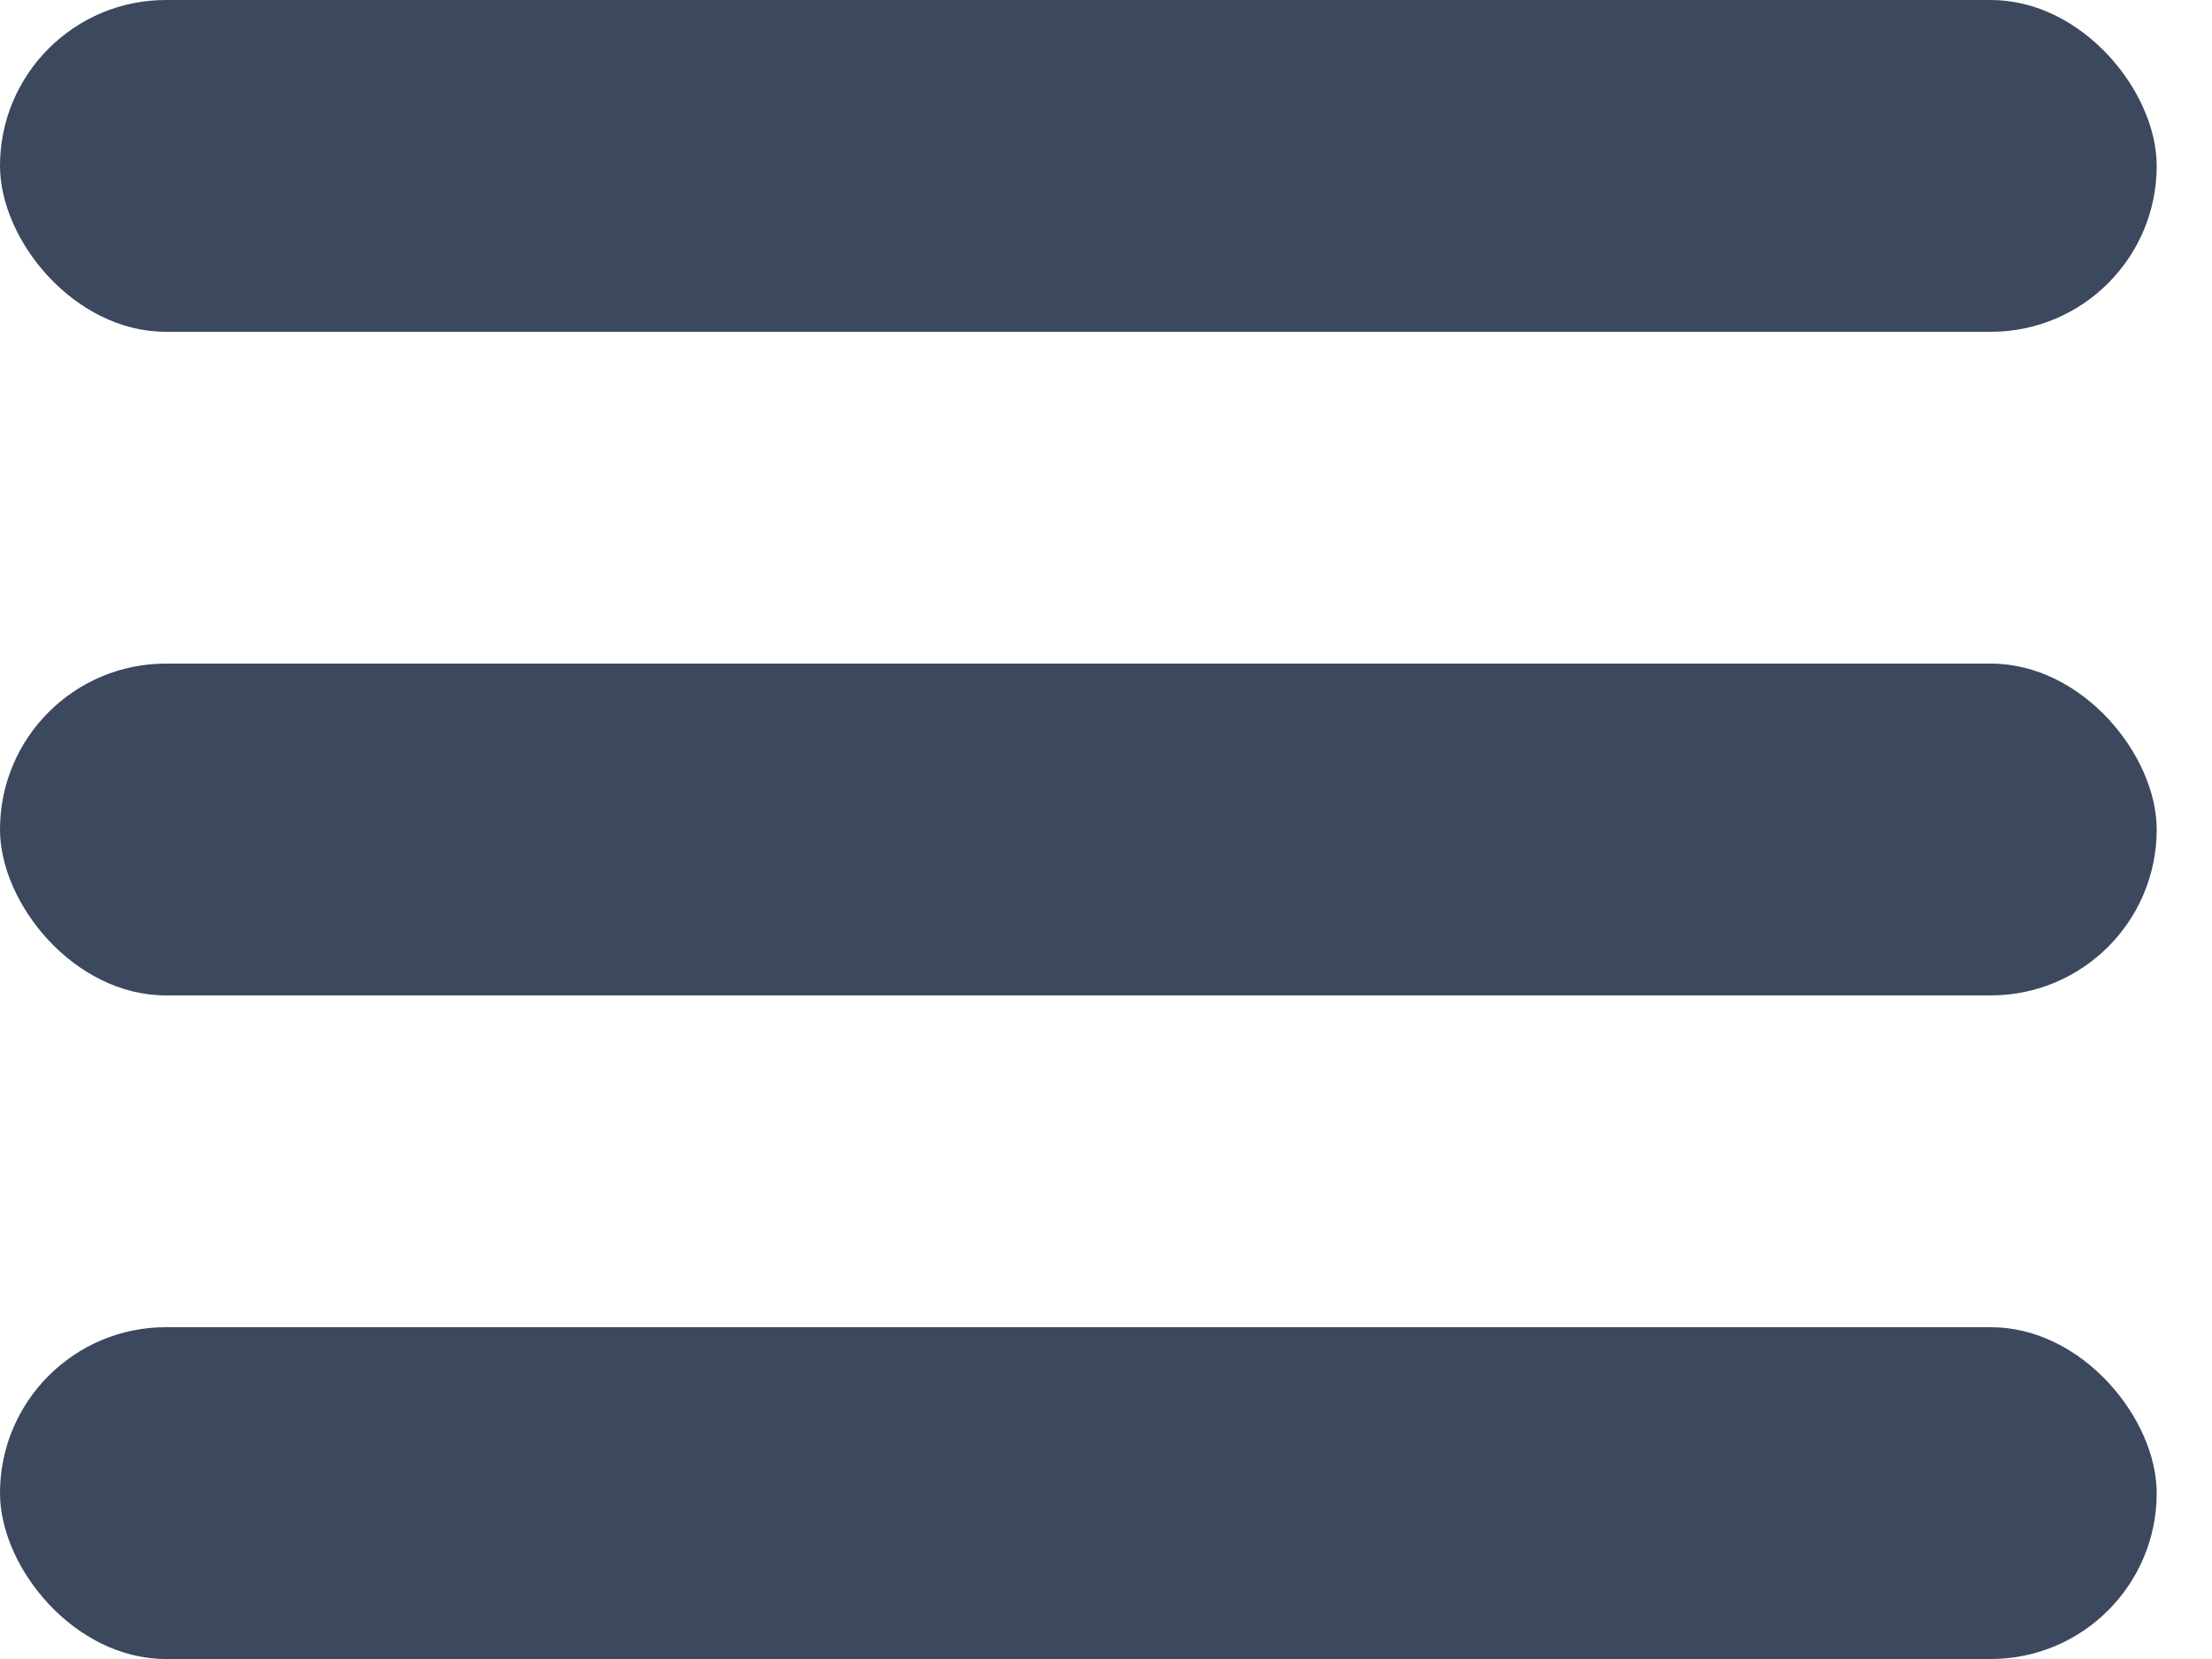 <svg width="28" height="21" viewBox="0 0 28 21" fill="none" xmlns="http://www.w3.org/2000/svg">
<rect width="27.3" height="4.2" rx="2.1" fill="#3B485E"/>
<rect y="8.4" width="27.3" height="4.2" rx="2.1" fill="#3B485E"/>
<rect y="16.8" width="27.3" height="4.2" rx="2.1" fill="#3B485E"/>
</svg>
